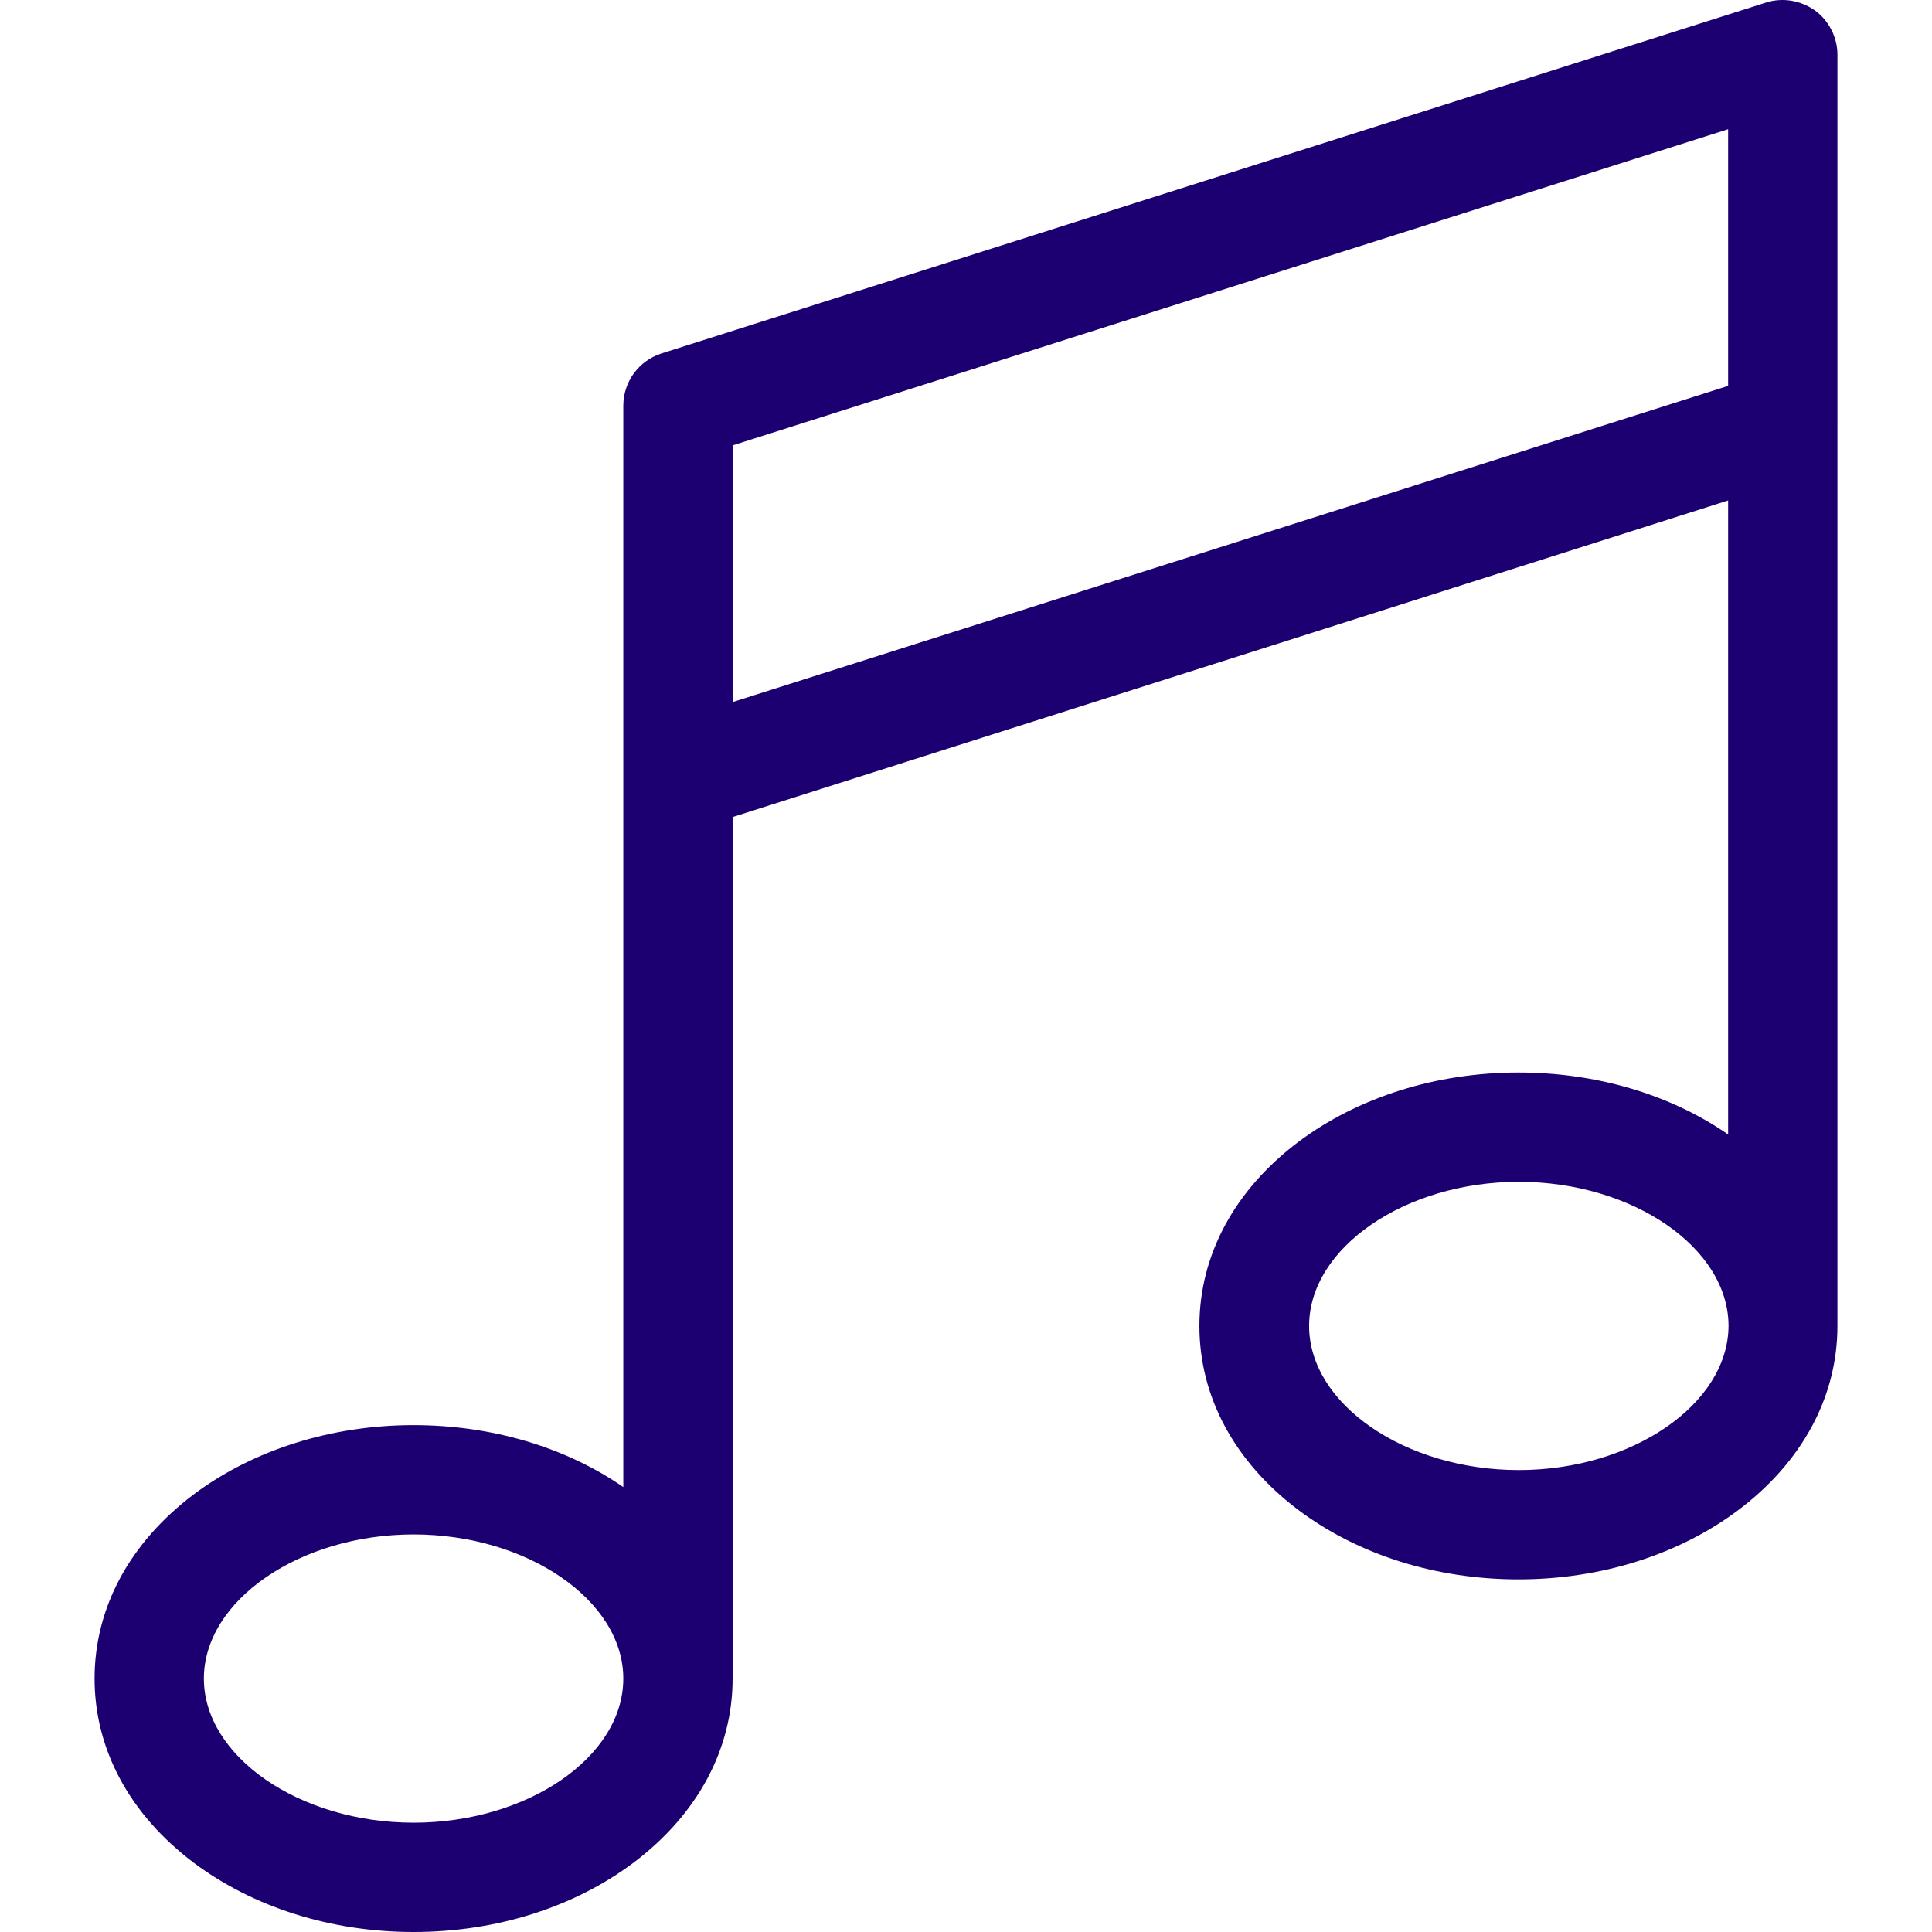 <?xml version="1.0" encoding="iso-8859-1"?>
<!-- Generator: Adobe Illustrator 19.1.0, SVG Export Plug-In . SVG Version: 6.00 Build 0)  -->
<svg xmlns="http://www.w3.org/2000/svg" xmlns:xlink="http://www.w3.org/1999/xlink" version="1.1" id="Capa_1" x="0px" y="0px" viewBox="0 0 477.216 477.216" style="enable-background:new 0 0 477.216 477.216;" xml:space="preserve" width="512px" height="512px">
<g>
	<path d="M453.858,105.116v-91.6c0-4.3-2.1-8.4-5.5-10.9c-3.5-2.5-8-3.3-12.1-2l-272.9,86.7c-5.6,1.8-9.4,7-9.4,12.9v91.7v0.1v175.3   c-14.3-9.9-32.6-15.3-51.8-15.3c-20.3,0-39.6,6.1-54.3,17.1c-15.8,11.9-24.5,28-24.5,45.5s8.7,33.6,24.5,45.5   c14.7,11,33.9,17.1,54.3,17.1s39.6-6.1,54.3-17.1c15.8-11.9,24.5-28,24.5-45.5v-212.8l245.9-78.2v156.6   c-14.3-9.9-32.6-15.3-51.8-15.3c-20.3,0-39.6,6.1-54.3,17.1c-15.8,11.9-24.5,28-24.5,45.5s8.7,33.6,24.5,45.5   c14.7,11,33.9,17.1,54.3,17.1s39.6-6.1,54.3-17.1c15.8-11.9,24.5-28,24.5-45.5v-222.3   C453.858,105.116,453.858,105.116,453.858,105.116z M102.158,450.216c-28.1,0-51.8-16.3-51.8-35.6c0-19.3,23.7-35.6,51.8-35.6   s51.8,16.3,51.8,35.6C153.958,434.016,130.258,450.216,102.158,450.216z M180.958,173.416v-63.4l245.9-78.1v63.4L180.958,173.416z    M375.158,363.116c-28.1,0-51.8-16.3-51.8-35.6c0-19.3,23.7-35.6,51.8-35.6s51.8,16.3,51.8,35.6   C426.858,346.816,403.158,363.116,375.158,363.116z" fill="#1c0072"/>
</g>
<g>
</g>
<g>
</g>
<g>
</g>
<g>
</g>
<g>
</g>
<g>
</g>
<g>
</g>
<g>
</g>
<g>
</g>
<g>
</g>
<g>
</g>
<g>
</g>
<g>
</g>
<g>
</g>
<g>
</g>
</svg>
